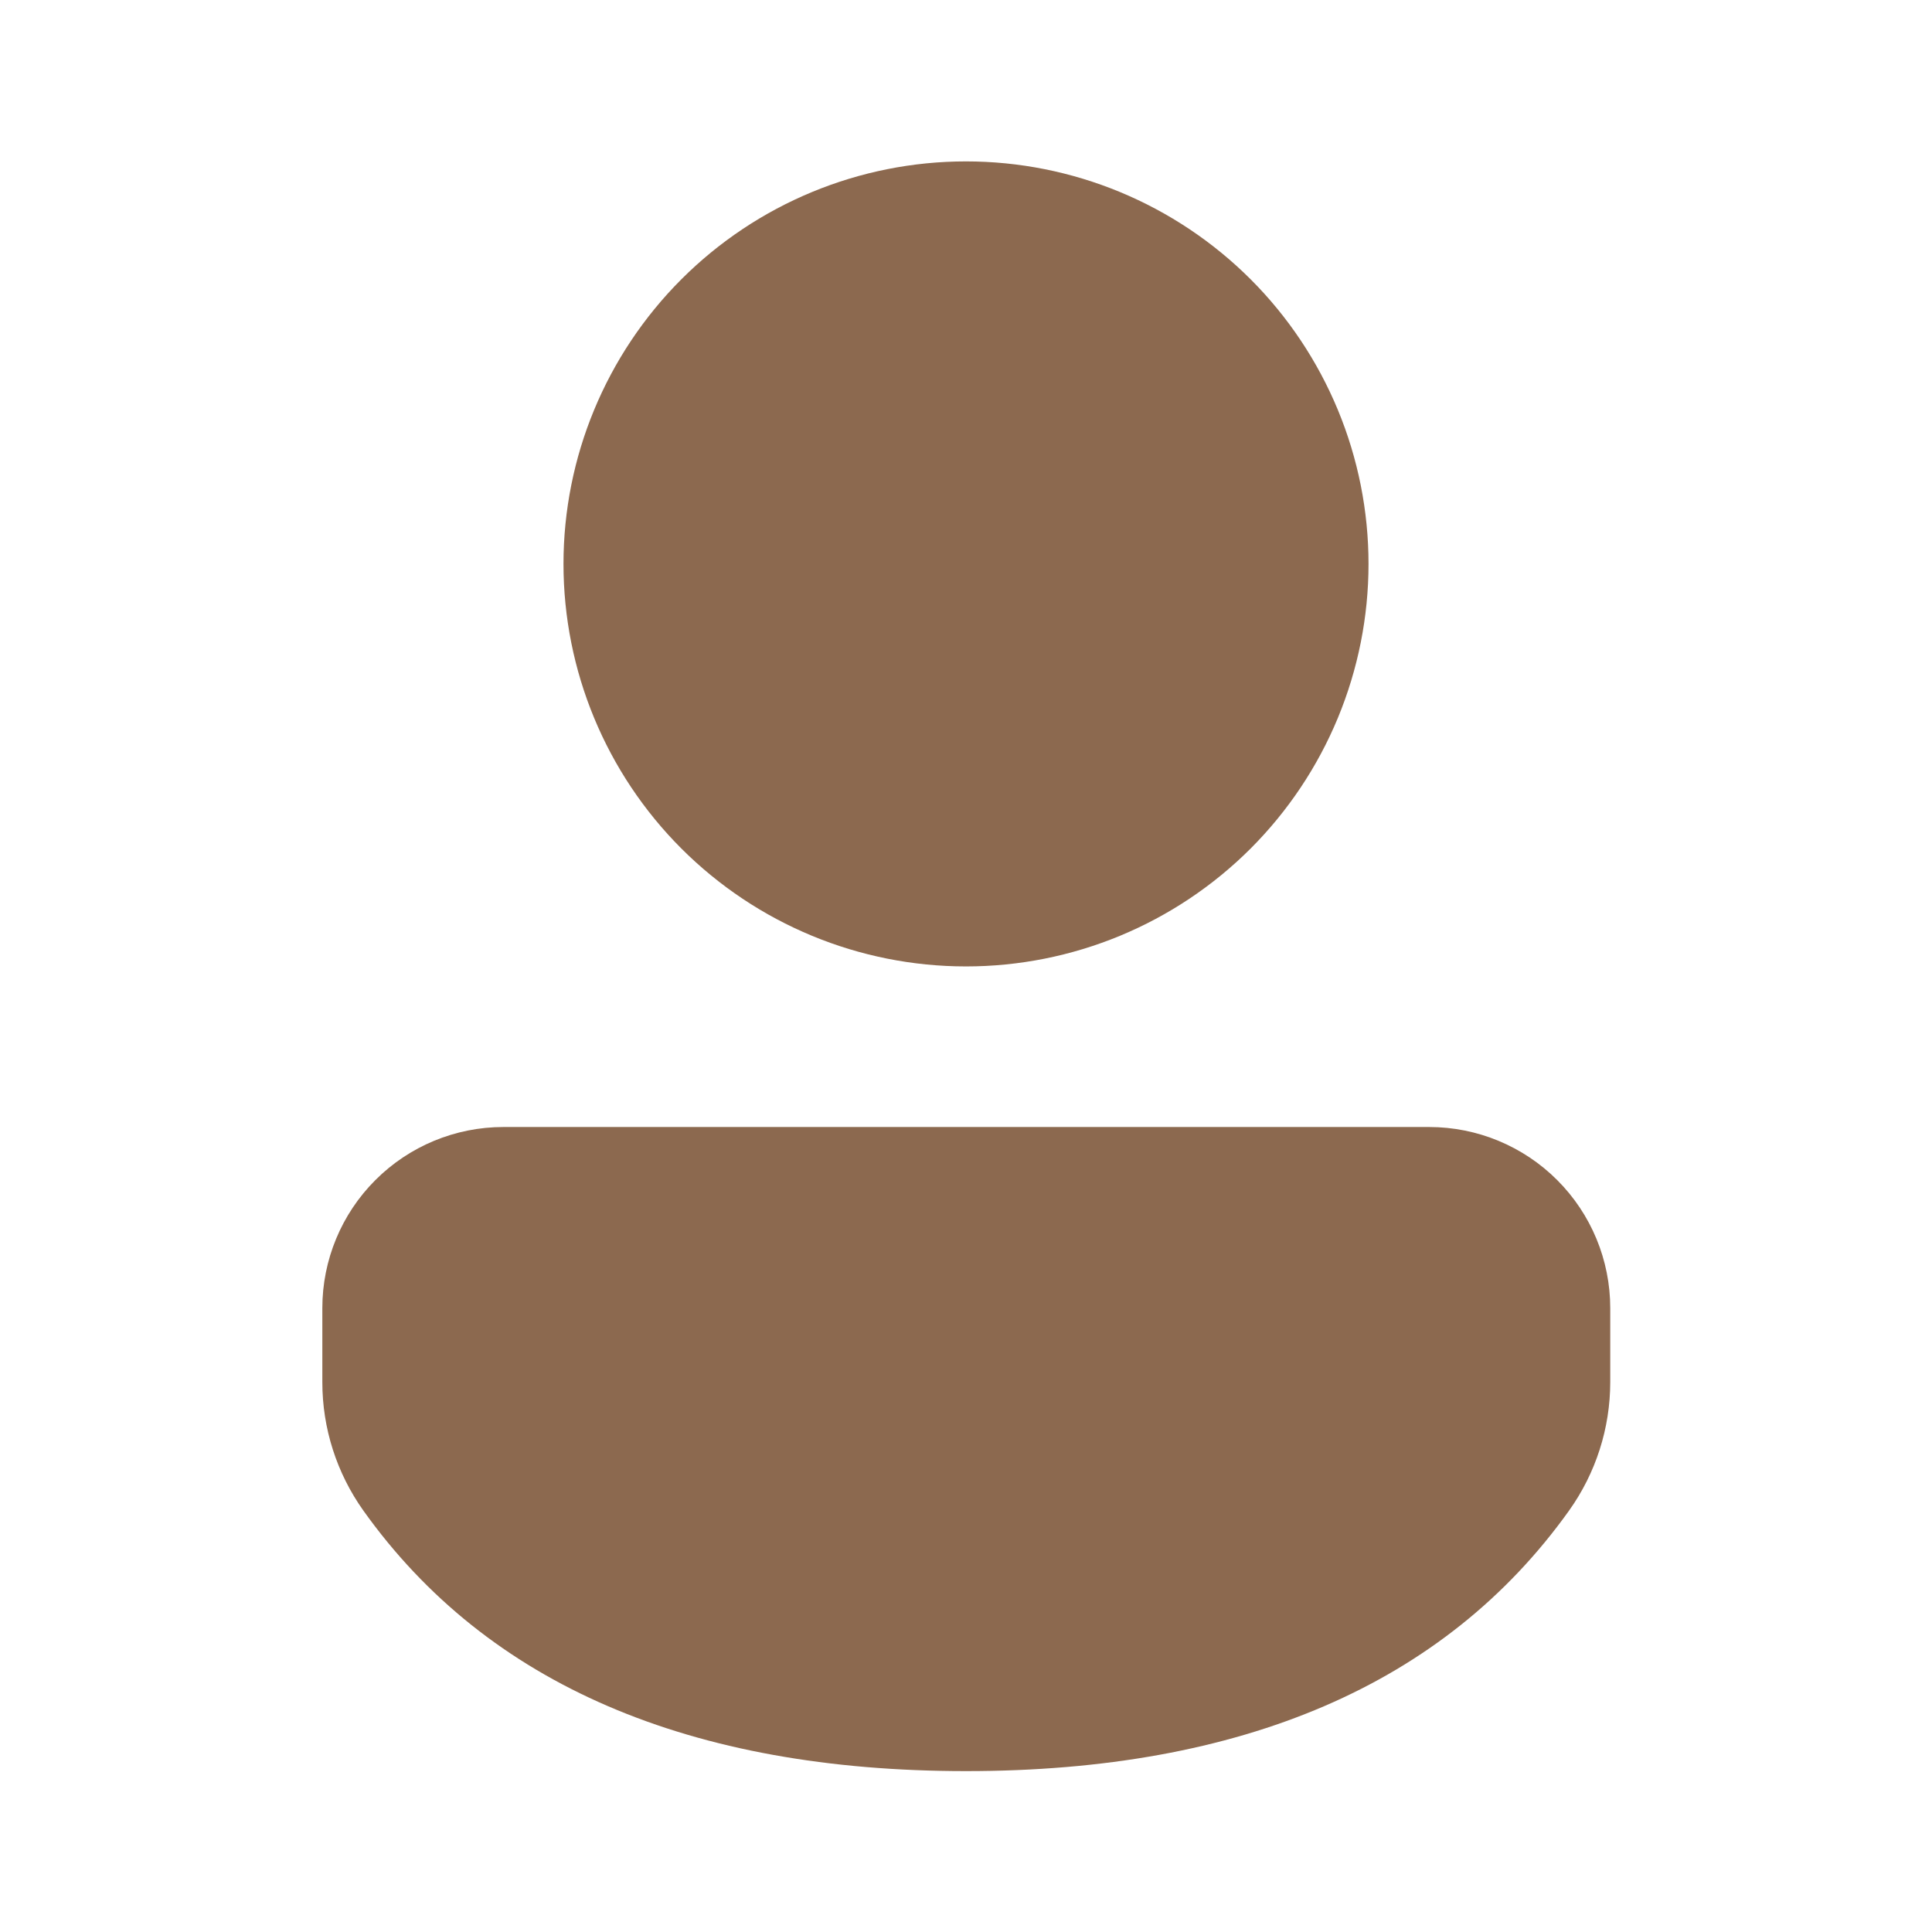<svg width="50" height="50" viewBox="0 0 50 50" fill="none" xmlns="http://www.w3.org/2000/svg">
<path d="M36.99 29.167C38.232 29.168 39.423 29.662 40.301 30.541C41.18 31.42 41.673 32.612 41.673 33.854V35.767C41.673 36.961 41.3 38.124 40.606 39.096C37.385 43.604 32.127 45.836 25.002 45.836C17.873 45.836 12.617 43.602 9.404 39.094C8.713 38.123 8.341 36.961 8.342 35.769V33.852C8.342 32.61 8.836 31.418 9.715 30.54C10.593 29.661 11.785 29.167 13.027 29.167H36.99ZM25 4.177C26.368 4.177 27.723 4.447 28.986 4.97C30.25 5.494 31.398 6.261 32.366 7.228C33.333 8.195 34.1 9.344 34.624 10.608C35.147 11.871 35.417 13.226 35.417 14.594C35.417 15.962 35.147 17.316 34.624 18.58C34.1 19.844 33.333 20.992 32.366 21.96C31.398 22.927 30.25 23.694 28.986 24.218C27.723 24.741 26.368 25.011 25 25.011C22.237 25.011 19.588 23.913 17.634 21.96C15.681 20.006 14.583 17.357 14.583 14.594C14.583 11.831 15.681 9.182 17.634 7.228C19.588 5.275 22.237 4.177 25 4.177Z" fill="#8C694F"/>
</svg>
